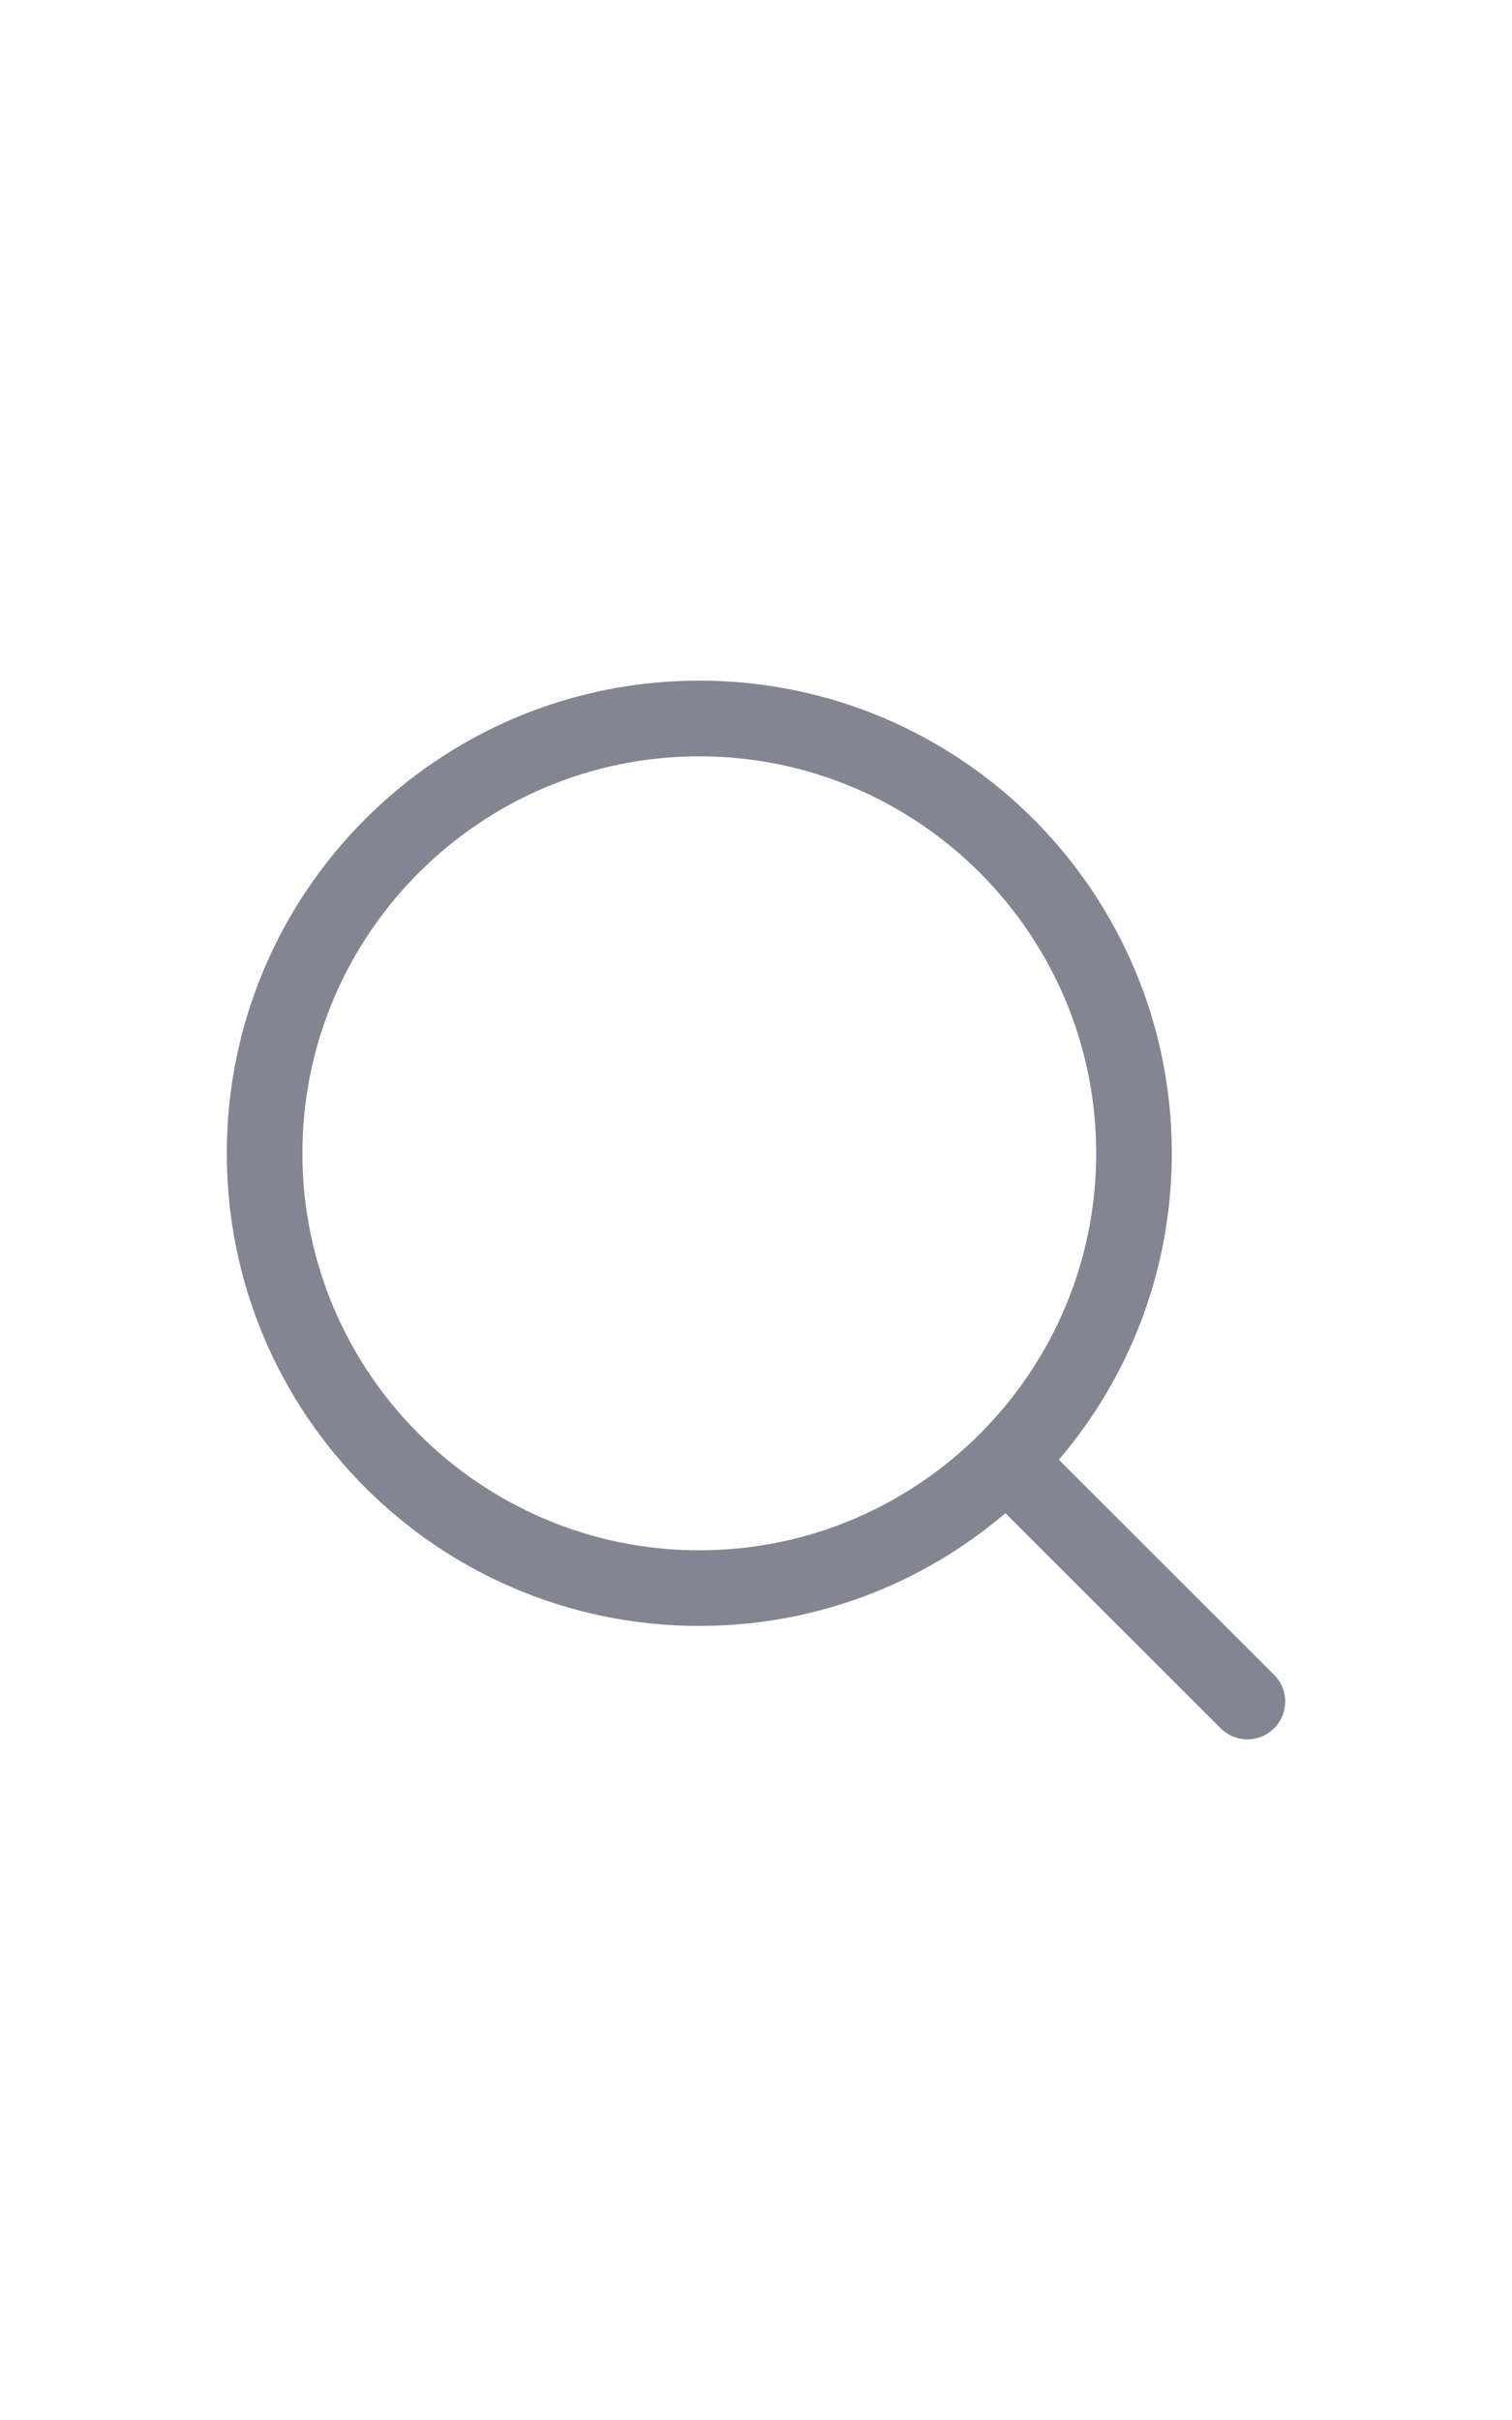 <svg width="20" height="32" viewBox="0 0 20 32" fill="none" xmlns="http://www.w3.org/2000/svg">
<path d="M16.853 22.146L14.006 19.302C14.937 18.212 15.5 16.797 15.5 15.251C15.5 11.799 12.702 9 9.25 9C5.798 9 3 11.799 3 15.251C3 18.703 5.798 21.5 9.25 21.5C10.795 21.5 12.208 20.939 13.299 20.009L16.147 22.854C16.245 22.951 16.372 23 16.5 23C16.628 23 16.756 22.951 16.854 22.852C17.049 22.659 17.049 22.341 16.853 22.146ZM4 15.251C4 12.355 6.355 10.001 9.25 10.001C12.145 10.001 14.5 12.355 14.5 15.251C14.5 18.145 12.145 20.5 9.25 20.5C6.355 20.5 4 18.145 4 15.251Z" fill="#838691"/>
</svg>
